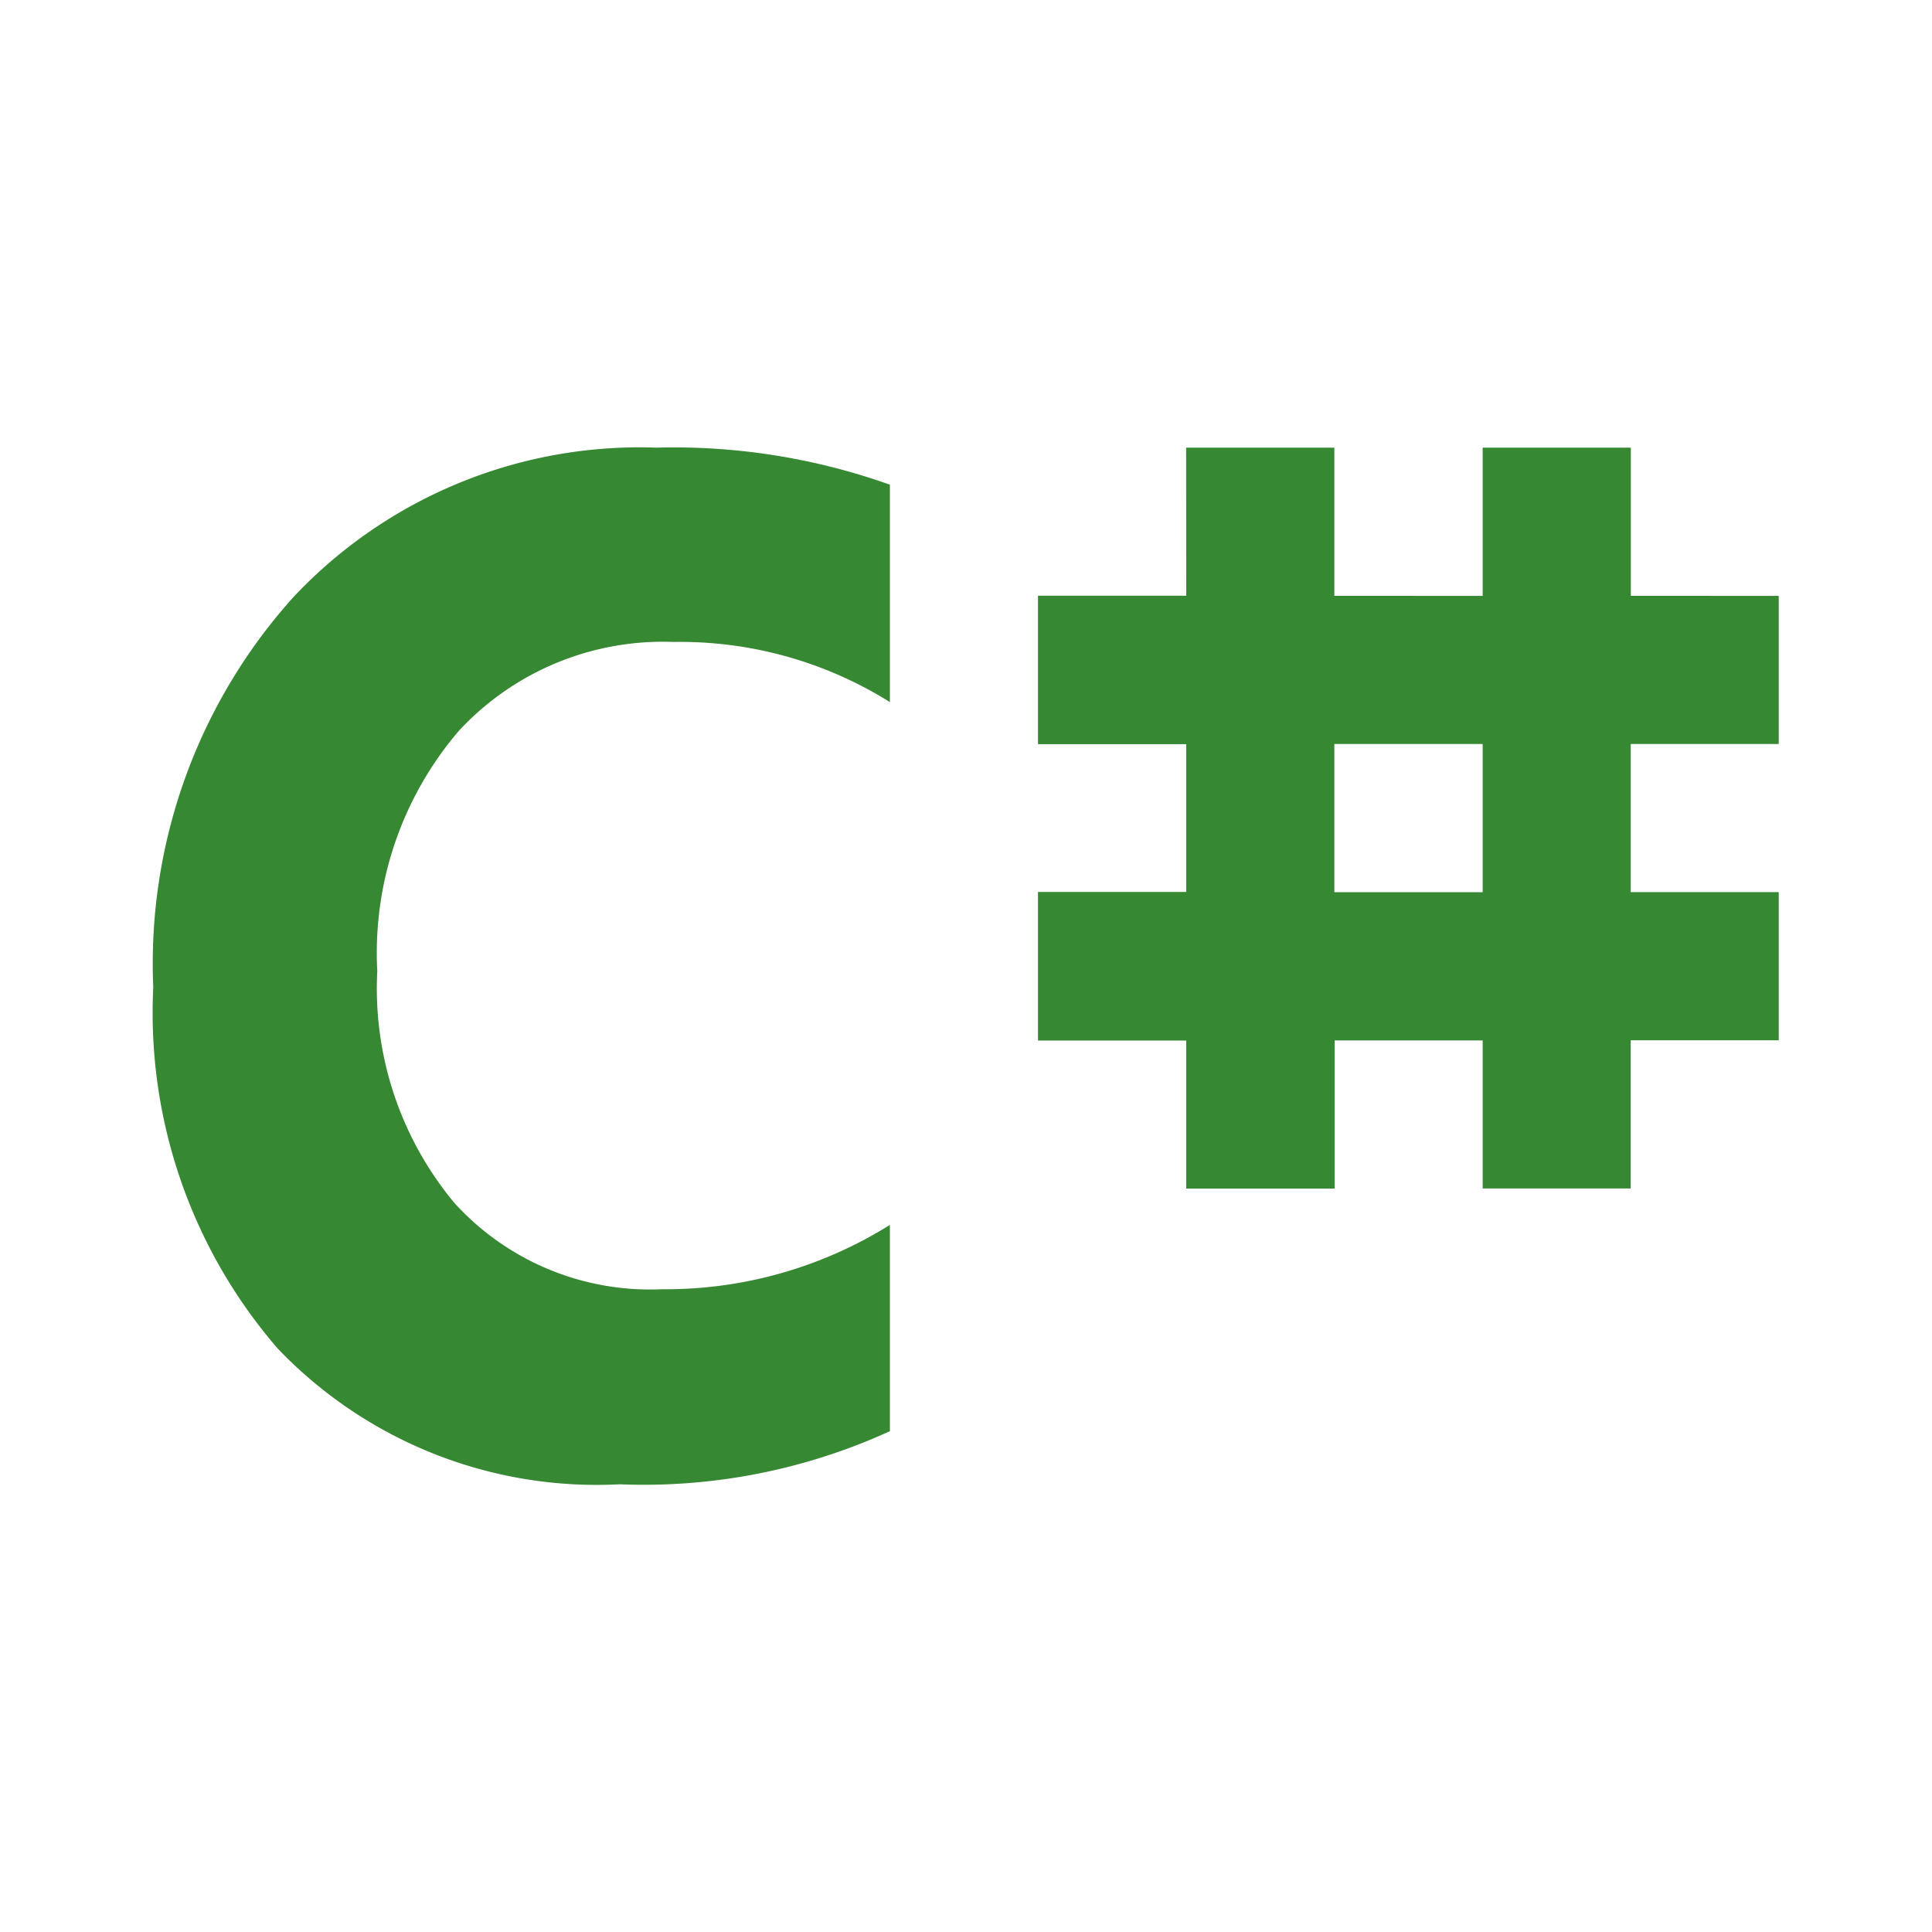 <svg xmlns="http://www.w3.org/2000/svg" width="100%" height="100%" viewBox="-0.64 -0.64 33.28 33.28"><path fill="#368832" d="M19.792 7.071h2.553v2.553H24.9V7.071h2.552v2.553H30v2.552h-2.55v2.551H30v2.553h-2.551v2.552H24.9v-2.55h-2.55v2.552h-2.557v-2.55H17.24v-2.559h2.553v-2.546H17.24V9.622h2.554zm2.553 7.658H24.9v-2.553h-2.555zM14.689 24.013a10.2 10.2 0 01-4.653.915 7.6 7.6 0 01-5.89-2.336A8.839 8.839 0 012 16.367a9.436 9.436 0 012.412-6.719 8.181 8.181 0 016.259-2.577 11.1 11.1 0 014.018.638v3.745a6.81 6.81 0 00-3.723-1.036 4.793 4.793 0 00-3.7 1.529 5.879 5.879 0 00-1.407 4.142 5.774 5.774 0 001.328 3.992 4.551 4.551 0 003.575 1.487 7.288 7.288 0 003.927-1.108z"/></svg>